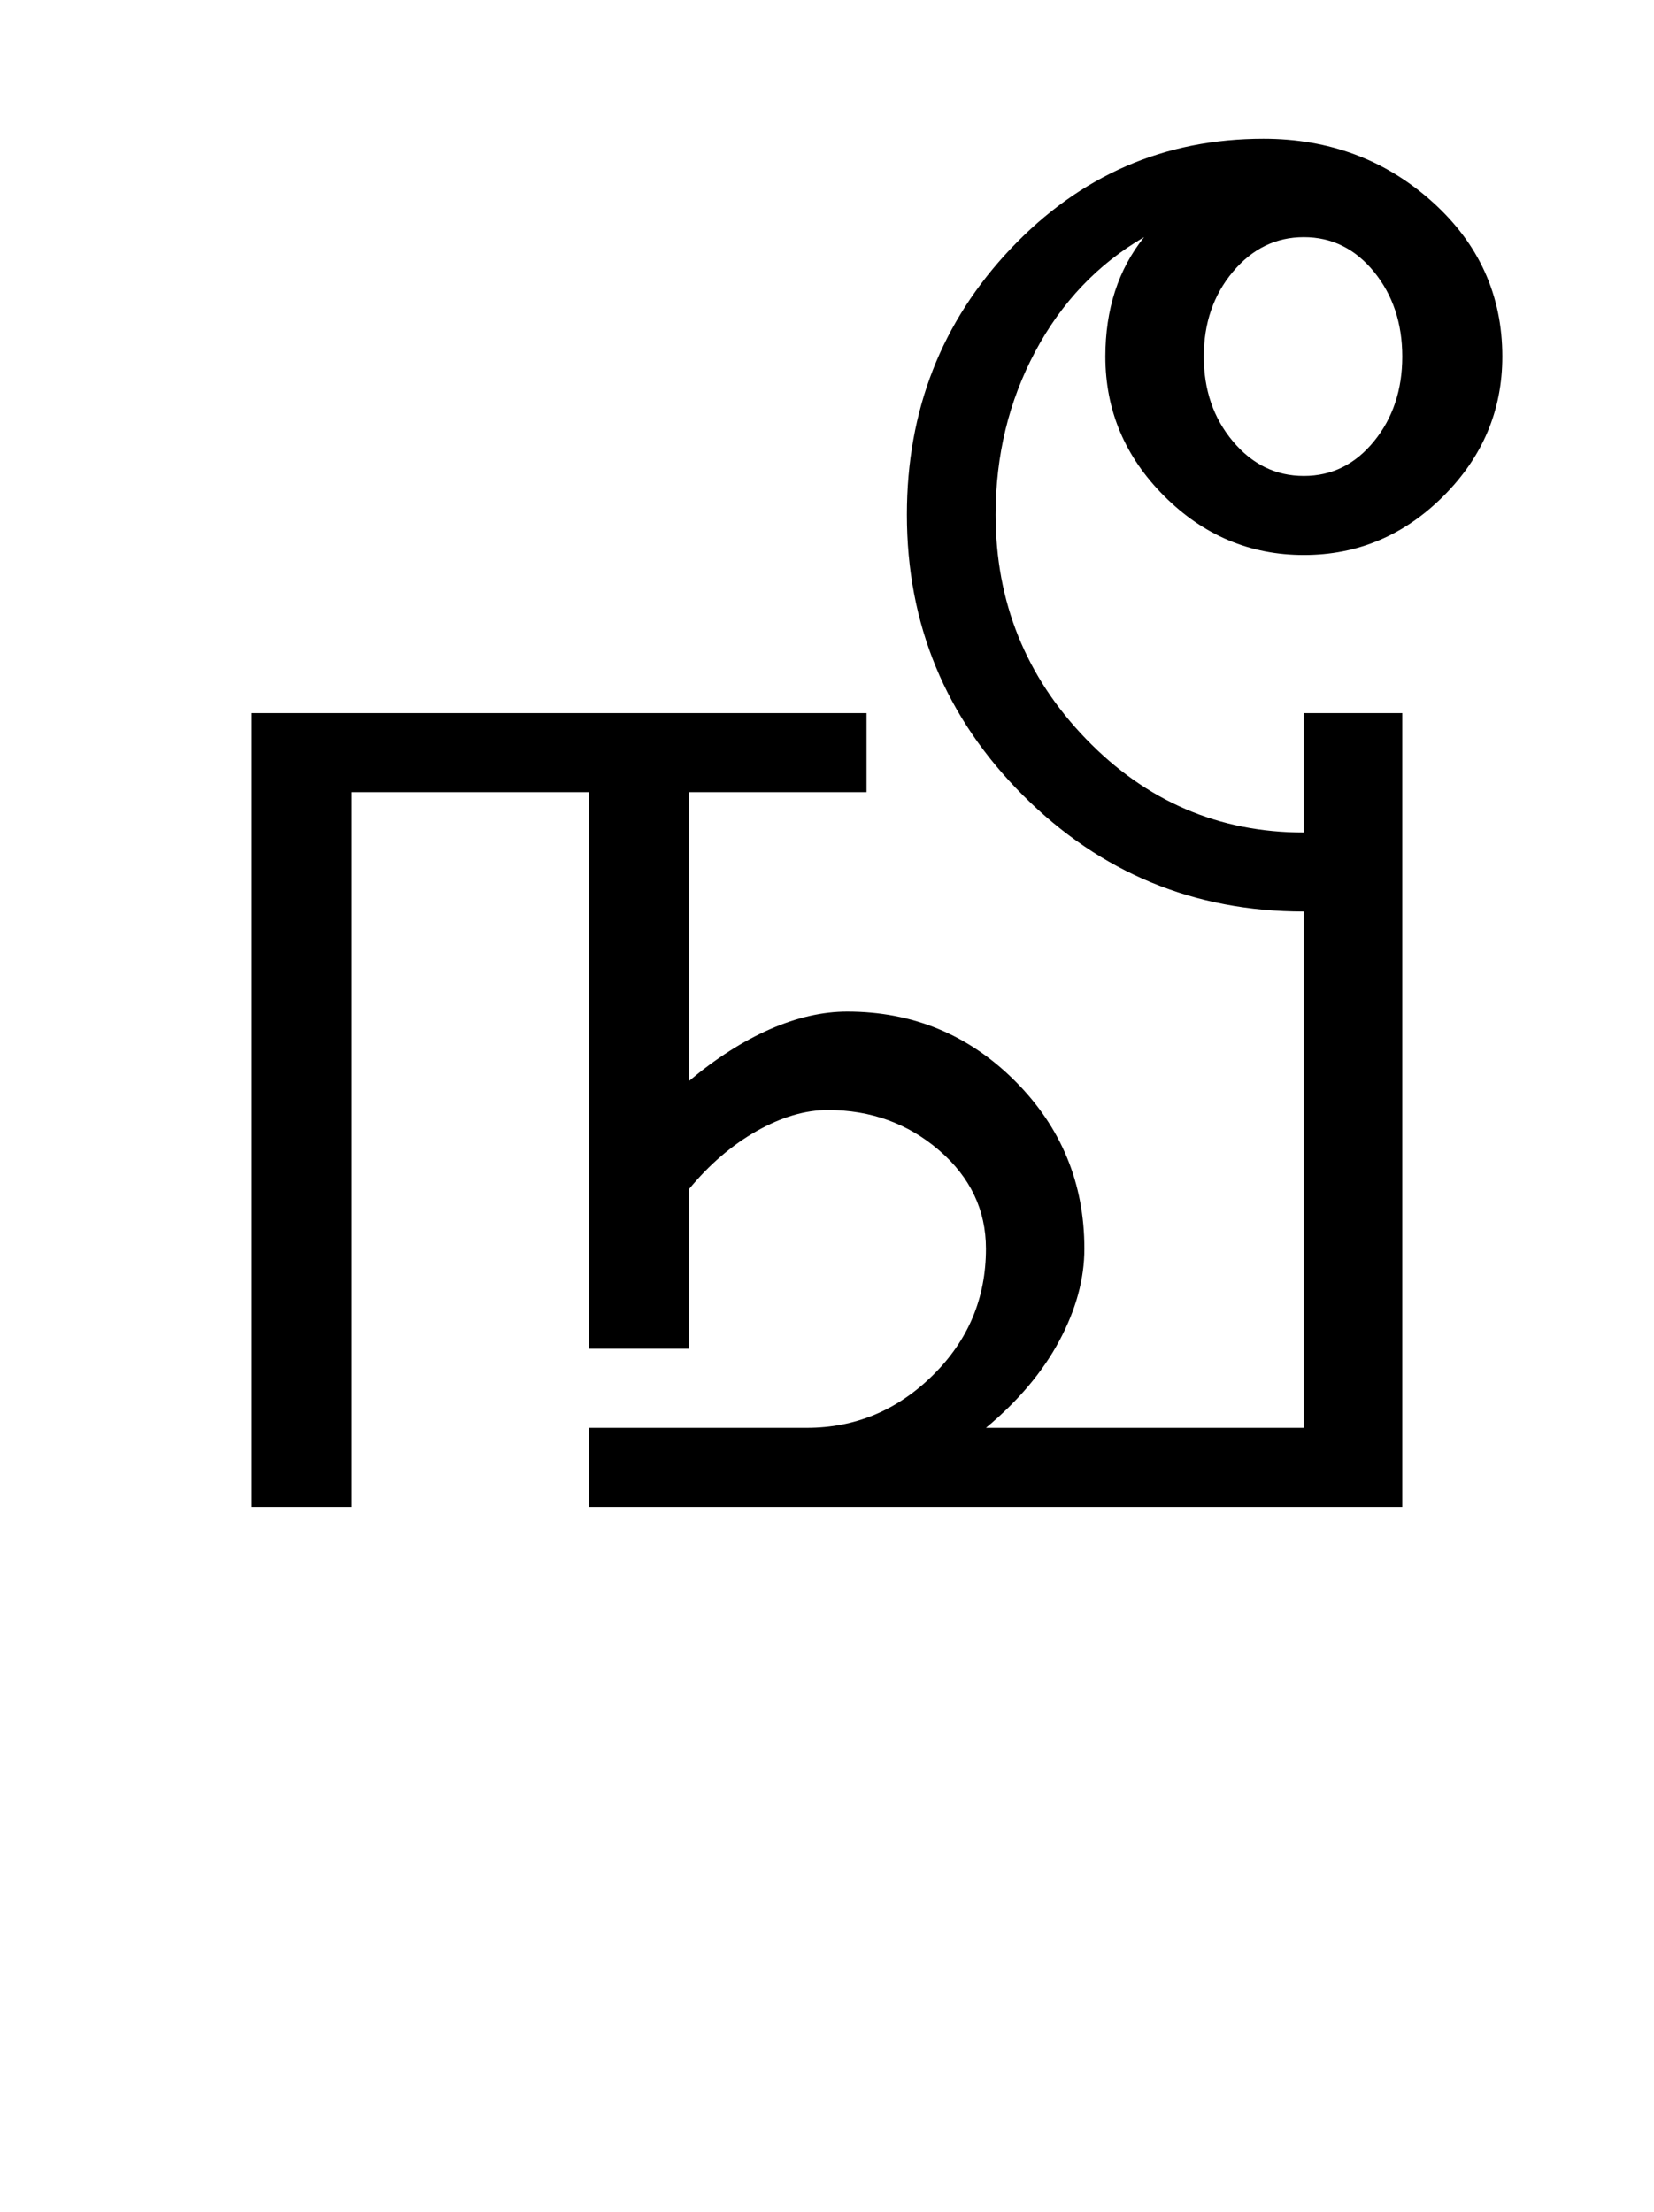 <?xml version="1.0" encoding="UTF-8"?>
<svg xmlns="http://www.w3.org/2000/svg" xmlns:xlink="http://www.w3.org/1999/xlink" width="256.25pt" height="342.75pt" viewBox="0 0 256.25 342.75" version="1.1">
<defs>
<g>
<symbol overflow="visible" id="glyph0-0">
<path style="stroke:none;" d="M 30.75 -215.25 L 215.25 -215.25 L 215.25 0 L 30.75 0 Z M 199.75 -15.25 L 199.75 -199.75 L 46 -199.75 L 46 -15.25 Z M 199.75 -15.25 "/>
</symbol>
<symbol overflow="visible" id="glyph0-1">
<path style="stroke:none;" d="M 23 -123 L 118.25 -123 L 118.25 -110.75 L 90.75 -110.75 L 90.75 -66 C 94.914 -69.5 99.082 -72.164 103.25 -74 C 107.414 -75.832 111.414 -76.75 115.25 -76.75 C 125.414 -76.75 134.082 -73.164 141.25 -66 C 148.414 -58.832 152 -50.164 152 -40 C 152 -35.332 150.707 -30.582 148.125 -25.75 C 145.539 -20.914 141.75 -16.414 136.75 -12.25 L 186 -12.25 L 186 -92.25 C 169 -92.25 154.5 -98.25 142.5 -110.25 C 130.5 -122.25 124.5 -136.75 124.5 -153.75 C 124.5 -169.914 129.875 -183.664 140.625 -195 C 151.375 -206.332 164.414 -212 179.75 -212 C 189.914 -212 198.625 -208.75 205.875 -202.25 C 213.125 -195.75 216.75 -187.75 216.75 -178.25 C 216.75 -169.914 213.707 -162.707 207.625 -156.625 C 201.539 -150.539 194.332 -147.5 186 -147.5 C 177.664 -147.5 170.457 -150.539 164.375 -156.625 C 158.289 -162.707 155.25 -169.914 155.25 -178.25 C 155.25 -181.914 155.75 -185.289 156.75 -188.375 C 157.75 -191.457 159.25 -194.25 161.25 -196.75 C 154.082 -192.582 148.457 -186.664 144.375 -179 C 140.289 -171.332 138.25 -162.914 138.25 -153.75 C 138.25 -140.25 142.914 -128.664 152.25 -119 C 161.582 -109.332 172.832 -104.5 186 -104.5 L 186 -123 L 201.25 -123 L 201.25 0 L 75.25 0 L 75.25 -12.25 L 109 -12.25 C 116.5 -12.25 123 -14.957 128.5 -20.375 C 134 -25.789 136.75 -32.332 136.75 -40 C 136.75 -46 134.332 -51.082 129.5 -55.25 C 124.664 -59.414 118.914 -61.5 112.25 -61.5 C 108.75 -61.5 105.082 -60.414 101.25 -58.25 C 97.414 -56.082 93.914 -53.082 90.75 -49.25 L 90.75 -24.5 L 75.25 -24.5 L 75.25 -110.75 L 38.5 -110.75 L 38.5 0 L 23 0 Z M 175 -191.375 C 172 -187.789 170.5 -183.414 170.5 -178.25 C 170.5 -173.082 172 -168.707 175 -165.125 C 178 -161.539 181.664 -159.75 186 -159.75 C 190.332 -159.75 193.957 -161.539 196.875 -165.125 C 199.789 -168.707 201.25 -173.082 201.25 -178.25 C 201.25 -183.414 199.789 -187.789 196.875 -191.375 C 193.957 -194.957 190.332 -196.75 186 -196.75 C 181.664 -196.75 178 -194.957 175 -191.375 Z M 175 -191.375 "/>
</symbol>
</g>
</defs>
<g id="surface1">
<rect x="0" y="0" width="256.25" height="342.75" style="fill:rgb(100%,100%,100%);fill-opacity:1;stroke:none;"/>
<g style="fill:rgb(0%,0%,0%);fill-opacity:1;">
  <use xlink:href="#glyph0-1" x="16" y="233.5"/>
</g>
</g>
</svg>
